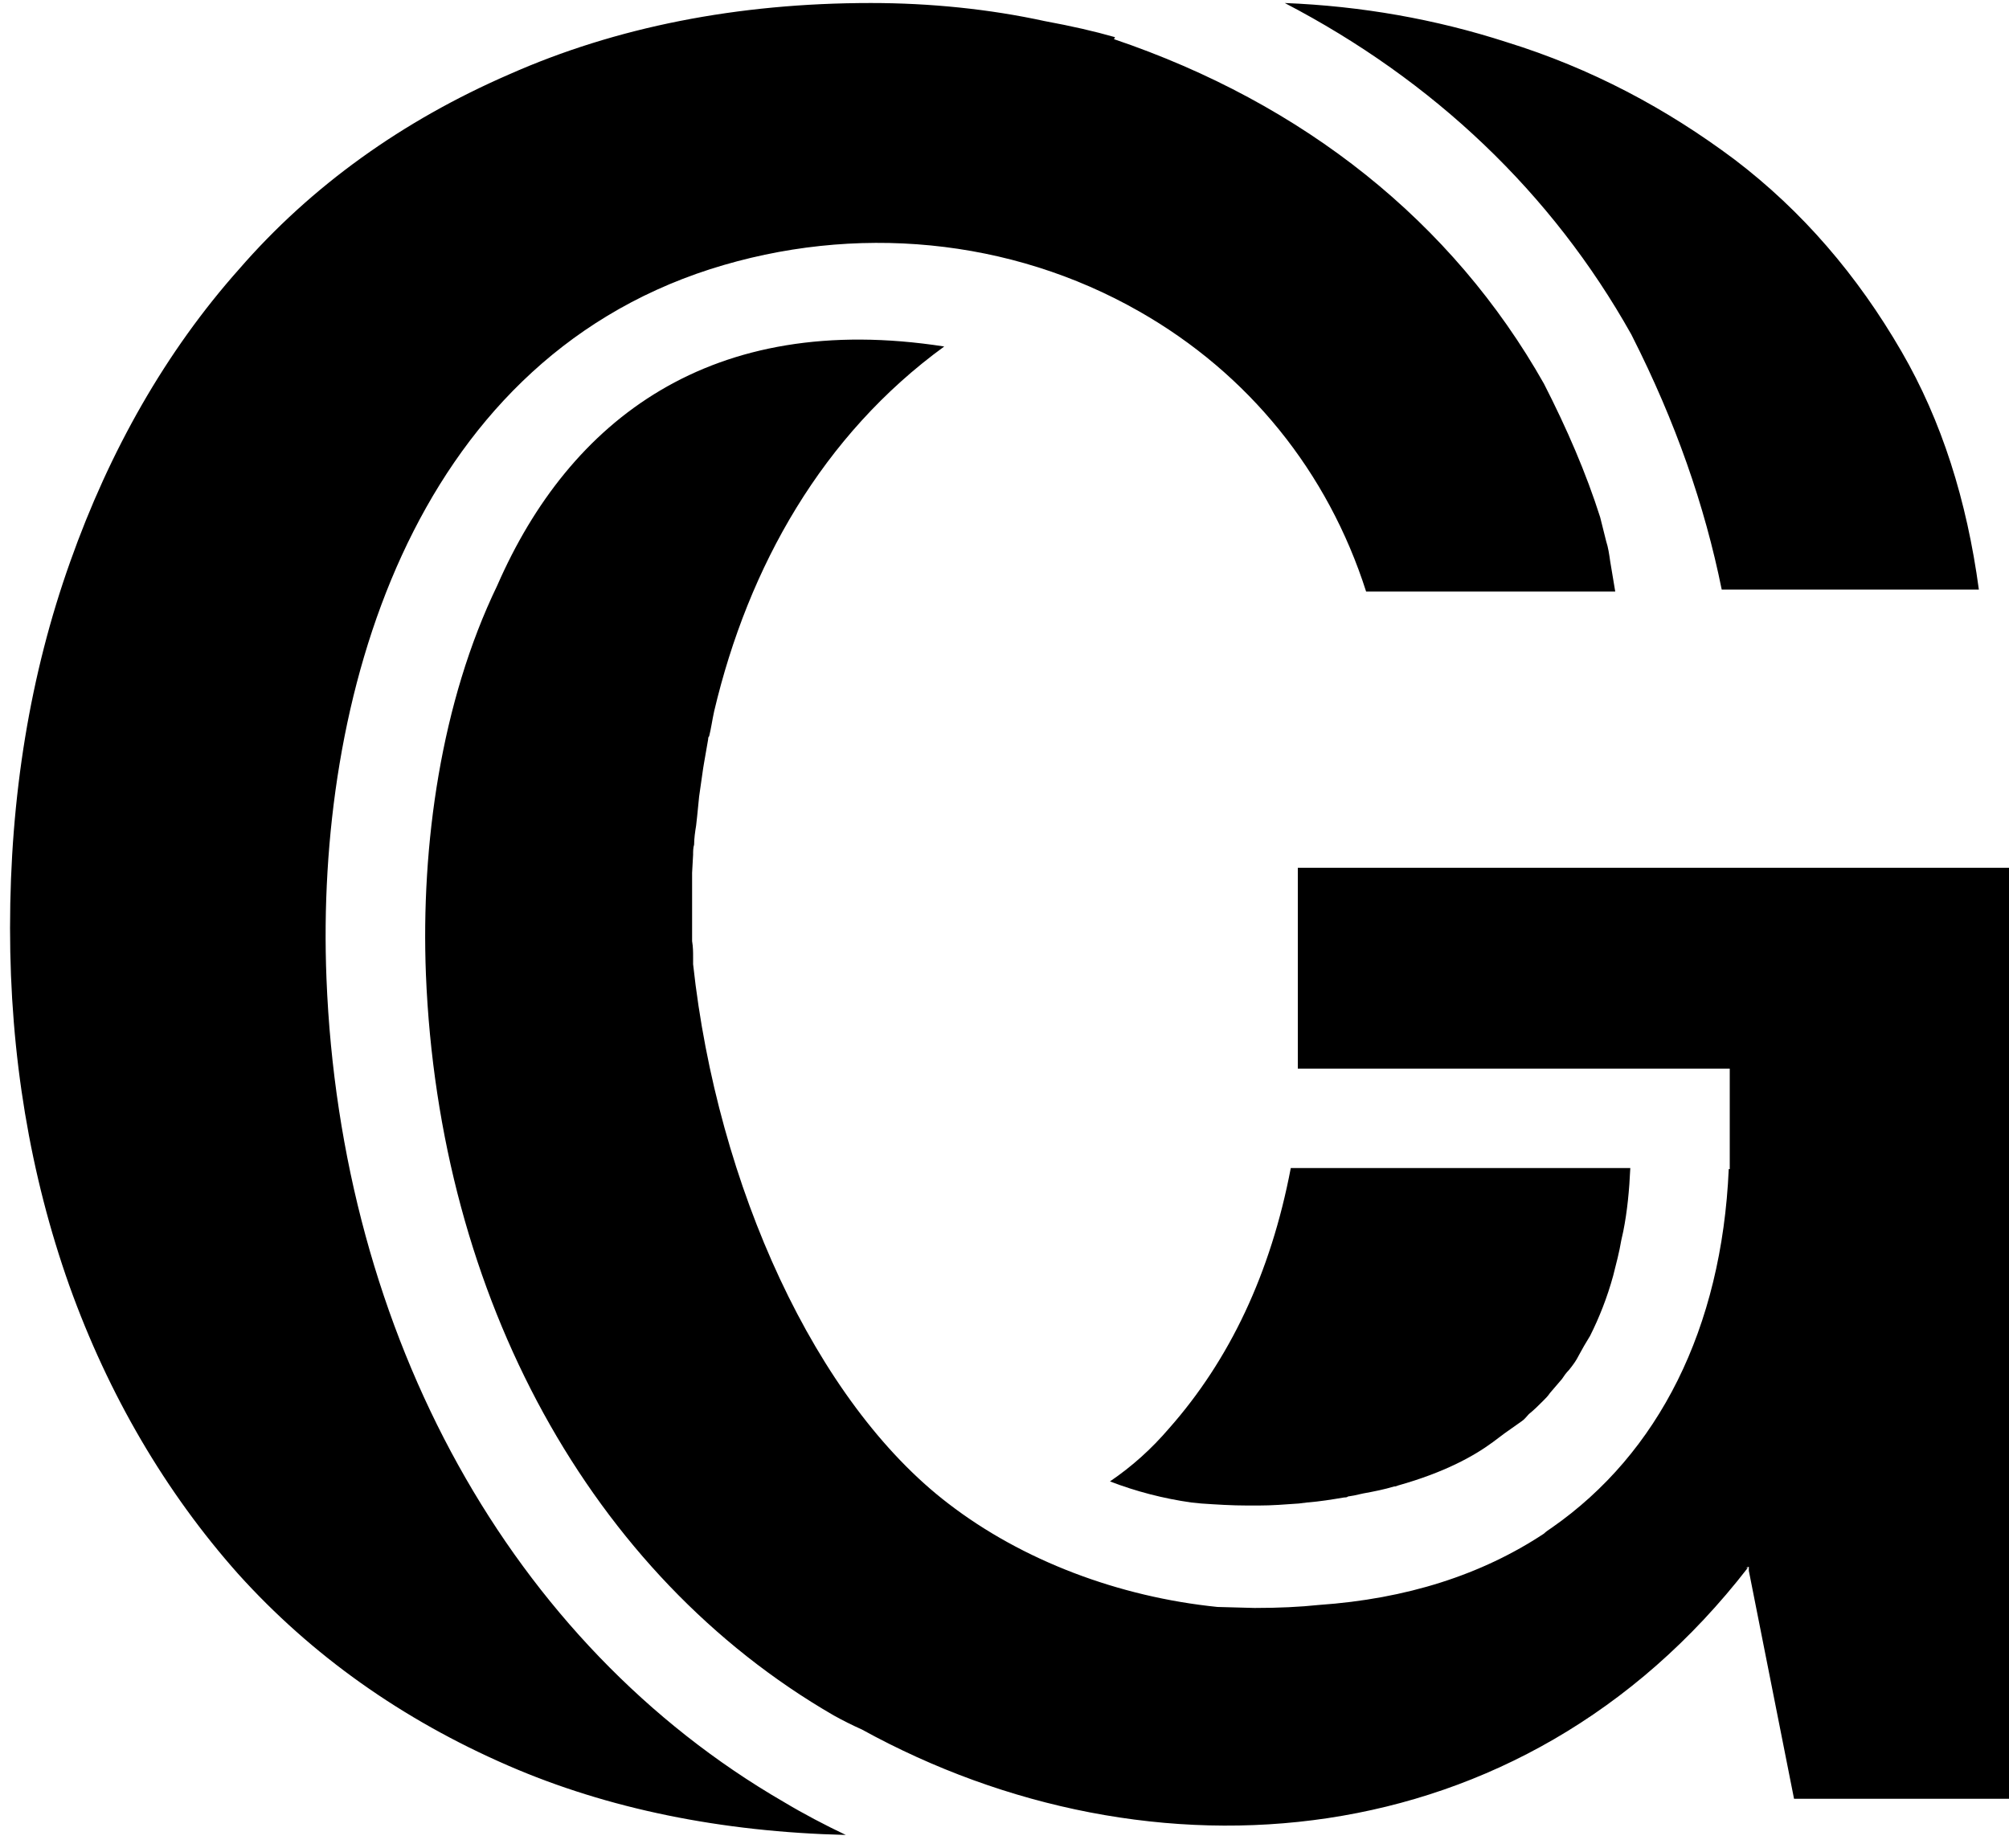 <svg enable-background="new 0 0 200 184" version="1.1" viewBox="0 0 200 184" xml:space="preserve" xmlns="http://www.w3.org/2000/svg"><path class="st0" d="M78 179.4c-27.1-15.7-44.1-46.4-45.5-82-1.1-27.8 8.4-61 38.2-70.6 14.4-4.6 29.9-3.1 42.7 4.2 10.9 6.2 18.8 16 22.6 27.9h24.8l-.5-3c-.1-.7-.2-1.4-.4-2l-.6-2.4c-1.4-4.4-3.3-8.8-5.6-13.3-9.1-16.1-23.9-27.9-42.8-34.3l.1-.2c-2.1-.6-4.3-1.1-7-1.6-5.5-1.2-11.4-1.8-17.3-1.8-13.3 0-25.4 2.4-36 7.1-10.6 4.6-19.7 11.1-26.9 19.4-7.3 8.2-12.9 18.1-16.8 29.1-4 11.2-6 23.4-6 36.5 0 12.7 2 24.6 5.9 35.6 3.9 10.9 9.6 20.6 16.8 28.7 7.3 8.1 16.3 14.5 26.9 19.1 9.9 4.3 21.2 6.6 33.6 6.9-2.1-1-4.2-2.1-6.2-3.3zM162.4 33.3l.1.2c4.3 8.5 7.2 16.8 8.9 25.2h25.6c-1.2-8.9-3.7-16.8-7.7-23.7-4.4-7.6-9.9-14-16.6-19.1-6.8-5.1-14.3-9.1-22.7-11.7-7.1-2.3-14.5-3.6-22.1-3.9 14.8 7.7 26.6 18.9 34.5 33zM128.5 116.3c-2 10.5-6.1 19.1-12.1 25.9-1.8 2.1-3.7 3.8-5.9 5.3 2.6 1 5.3 1.7 8.1 2.1l1 .1c1.5.1 3 .2 4.6.2h1.1c1.3 0 2.6-.1 4-.2l.8-.1c1.3-.1 2.5-.3 3.7-.5.1 0 .3 0 .4-.1l.6-.1.9-.2c1.1-.2 2.1-.4 3.1-.7h.1l.3-.1c4.6-1.3 7.5-2.9 9.4-4.3l.4-.3.8-.6 1.7-1.2c.3-.2.5-.5.7-.7.5-.4 1-.9 1.4-1.3.3-.3.5-.5.7-.8l1.2-1.4c.2-.3.4-.6.7-.9.4-.5.7-.9 1-1.5l.5-.9.6-1c.9-1.8 1.7-3.8 2.3-6 .3-1.2.6-2.3.8-3.5l.2-.9c.4-2 .6-4.1.7-6.3h-33.8zM129.2 86.4v20h43v10h-.1c-.7 15.9-7 28.3-17.6 35.7-.3.2-.6.4-.8.6-6.2 4.1-13.7 6.5-22.4 7.1-1.9.2-4 .3-6.4.3l-3.7-.1c-9.8-1-19.4-4.6-26.8-10.3-13.2-10.1-23-31.6-25.4-53.7v-.7c0-.5 0-1-.1-1.6v-6.8l.1-1.8c0-.3 0-.7.1-1 0-.6.1-1.3.2-1.9l.1-.9.2-2 .1-.7.3-2.1.1-.6.4-2.3c0-.1 0-.2.1-.3.2-.8.3-1.6.5-2.5 3.4-14.4 10.8-27.5 22.9-36.3-23.2-3.6-37.3 7.3-44.5 23.8-5.6 11.6-7.6 25.8-7.1 38.7 1.3 32.2 16.4 59.8 40.6 73.8.9.5 1.9 1 2.8 1.4 28.7 15.8 65.6 13.1 88.2-16.1h-.2l.3-.1v.4l4.5 22.7h21.4v-92.7h-70.8z"></path></svg>